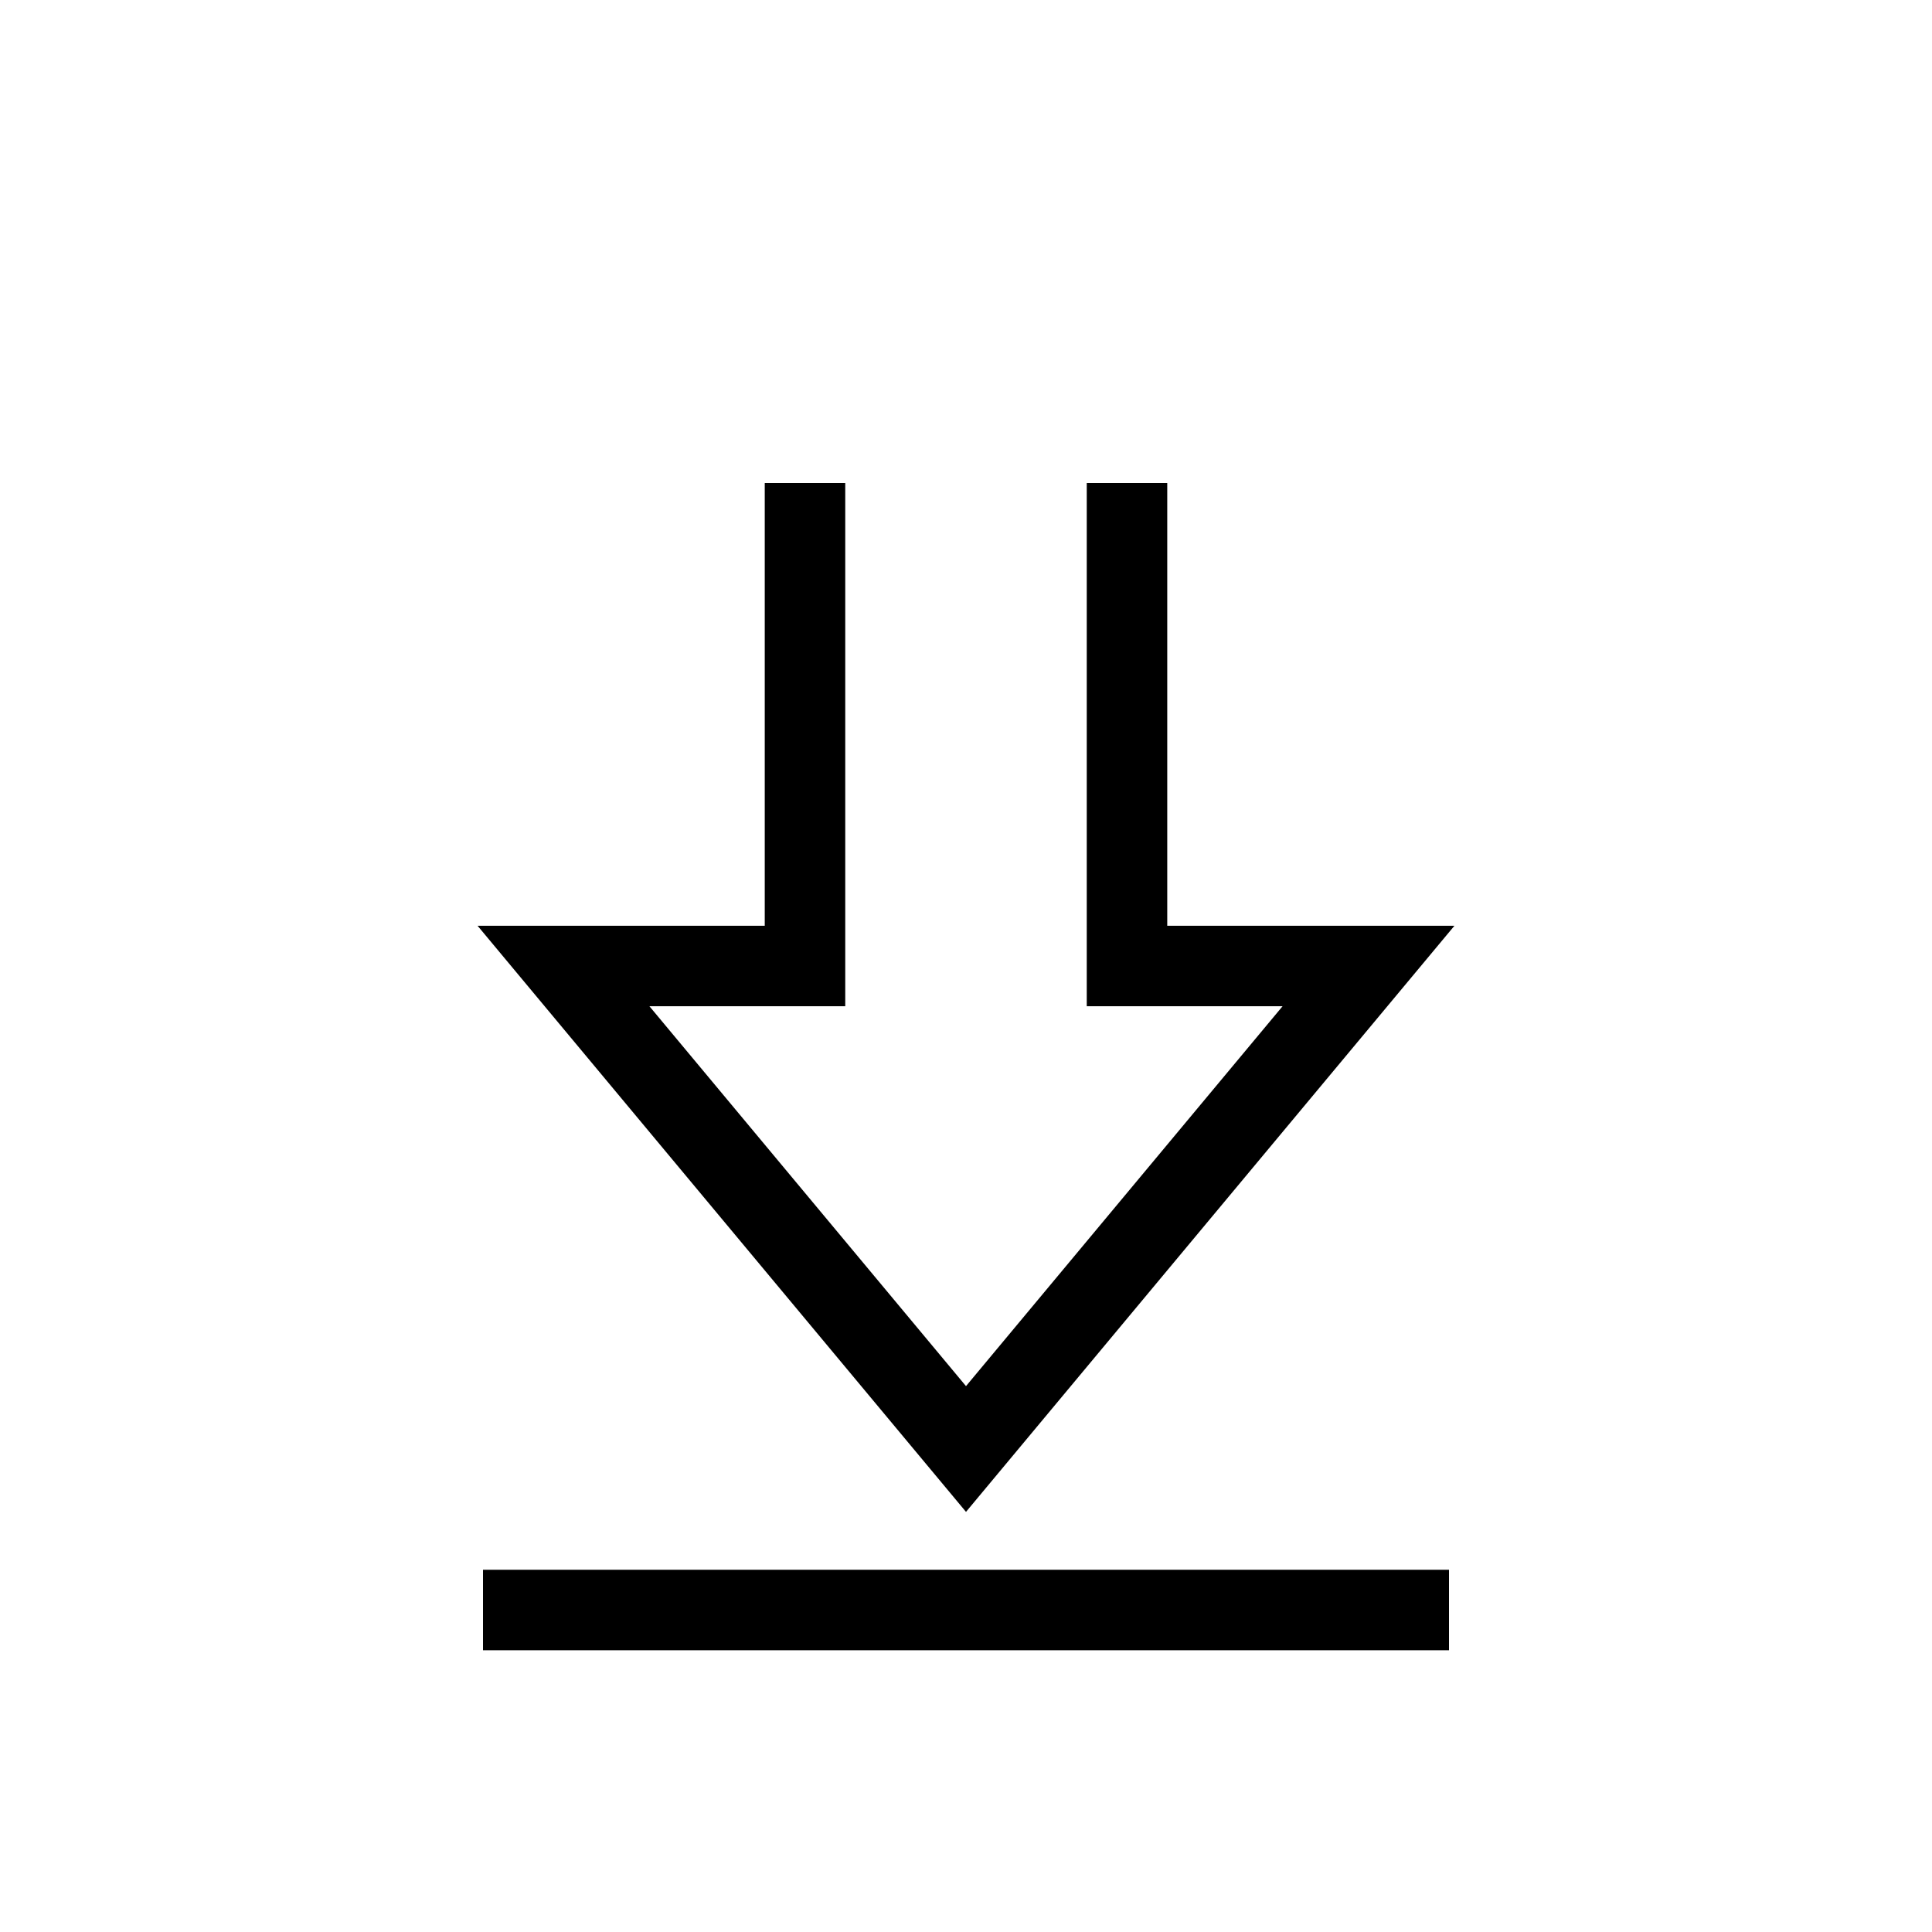 <svg class="icon-user" xmlns="http://www.w3.org/2000/svg" viewBox="0 0 24 24">
  <g>
    <path stroke="#000" fill="none" d="M14 6, 14 12, 17 12, 12 18, 7 12, 10 12, 10 6 M6 20 18 20"></path>>
  </g>
  </svg>